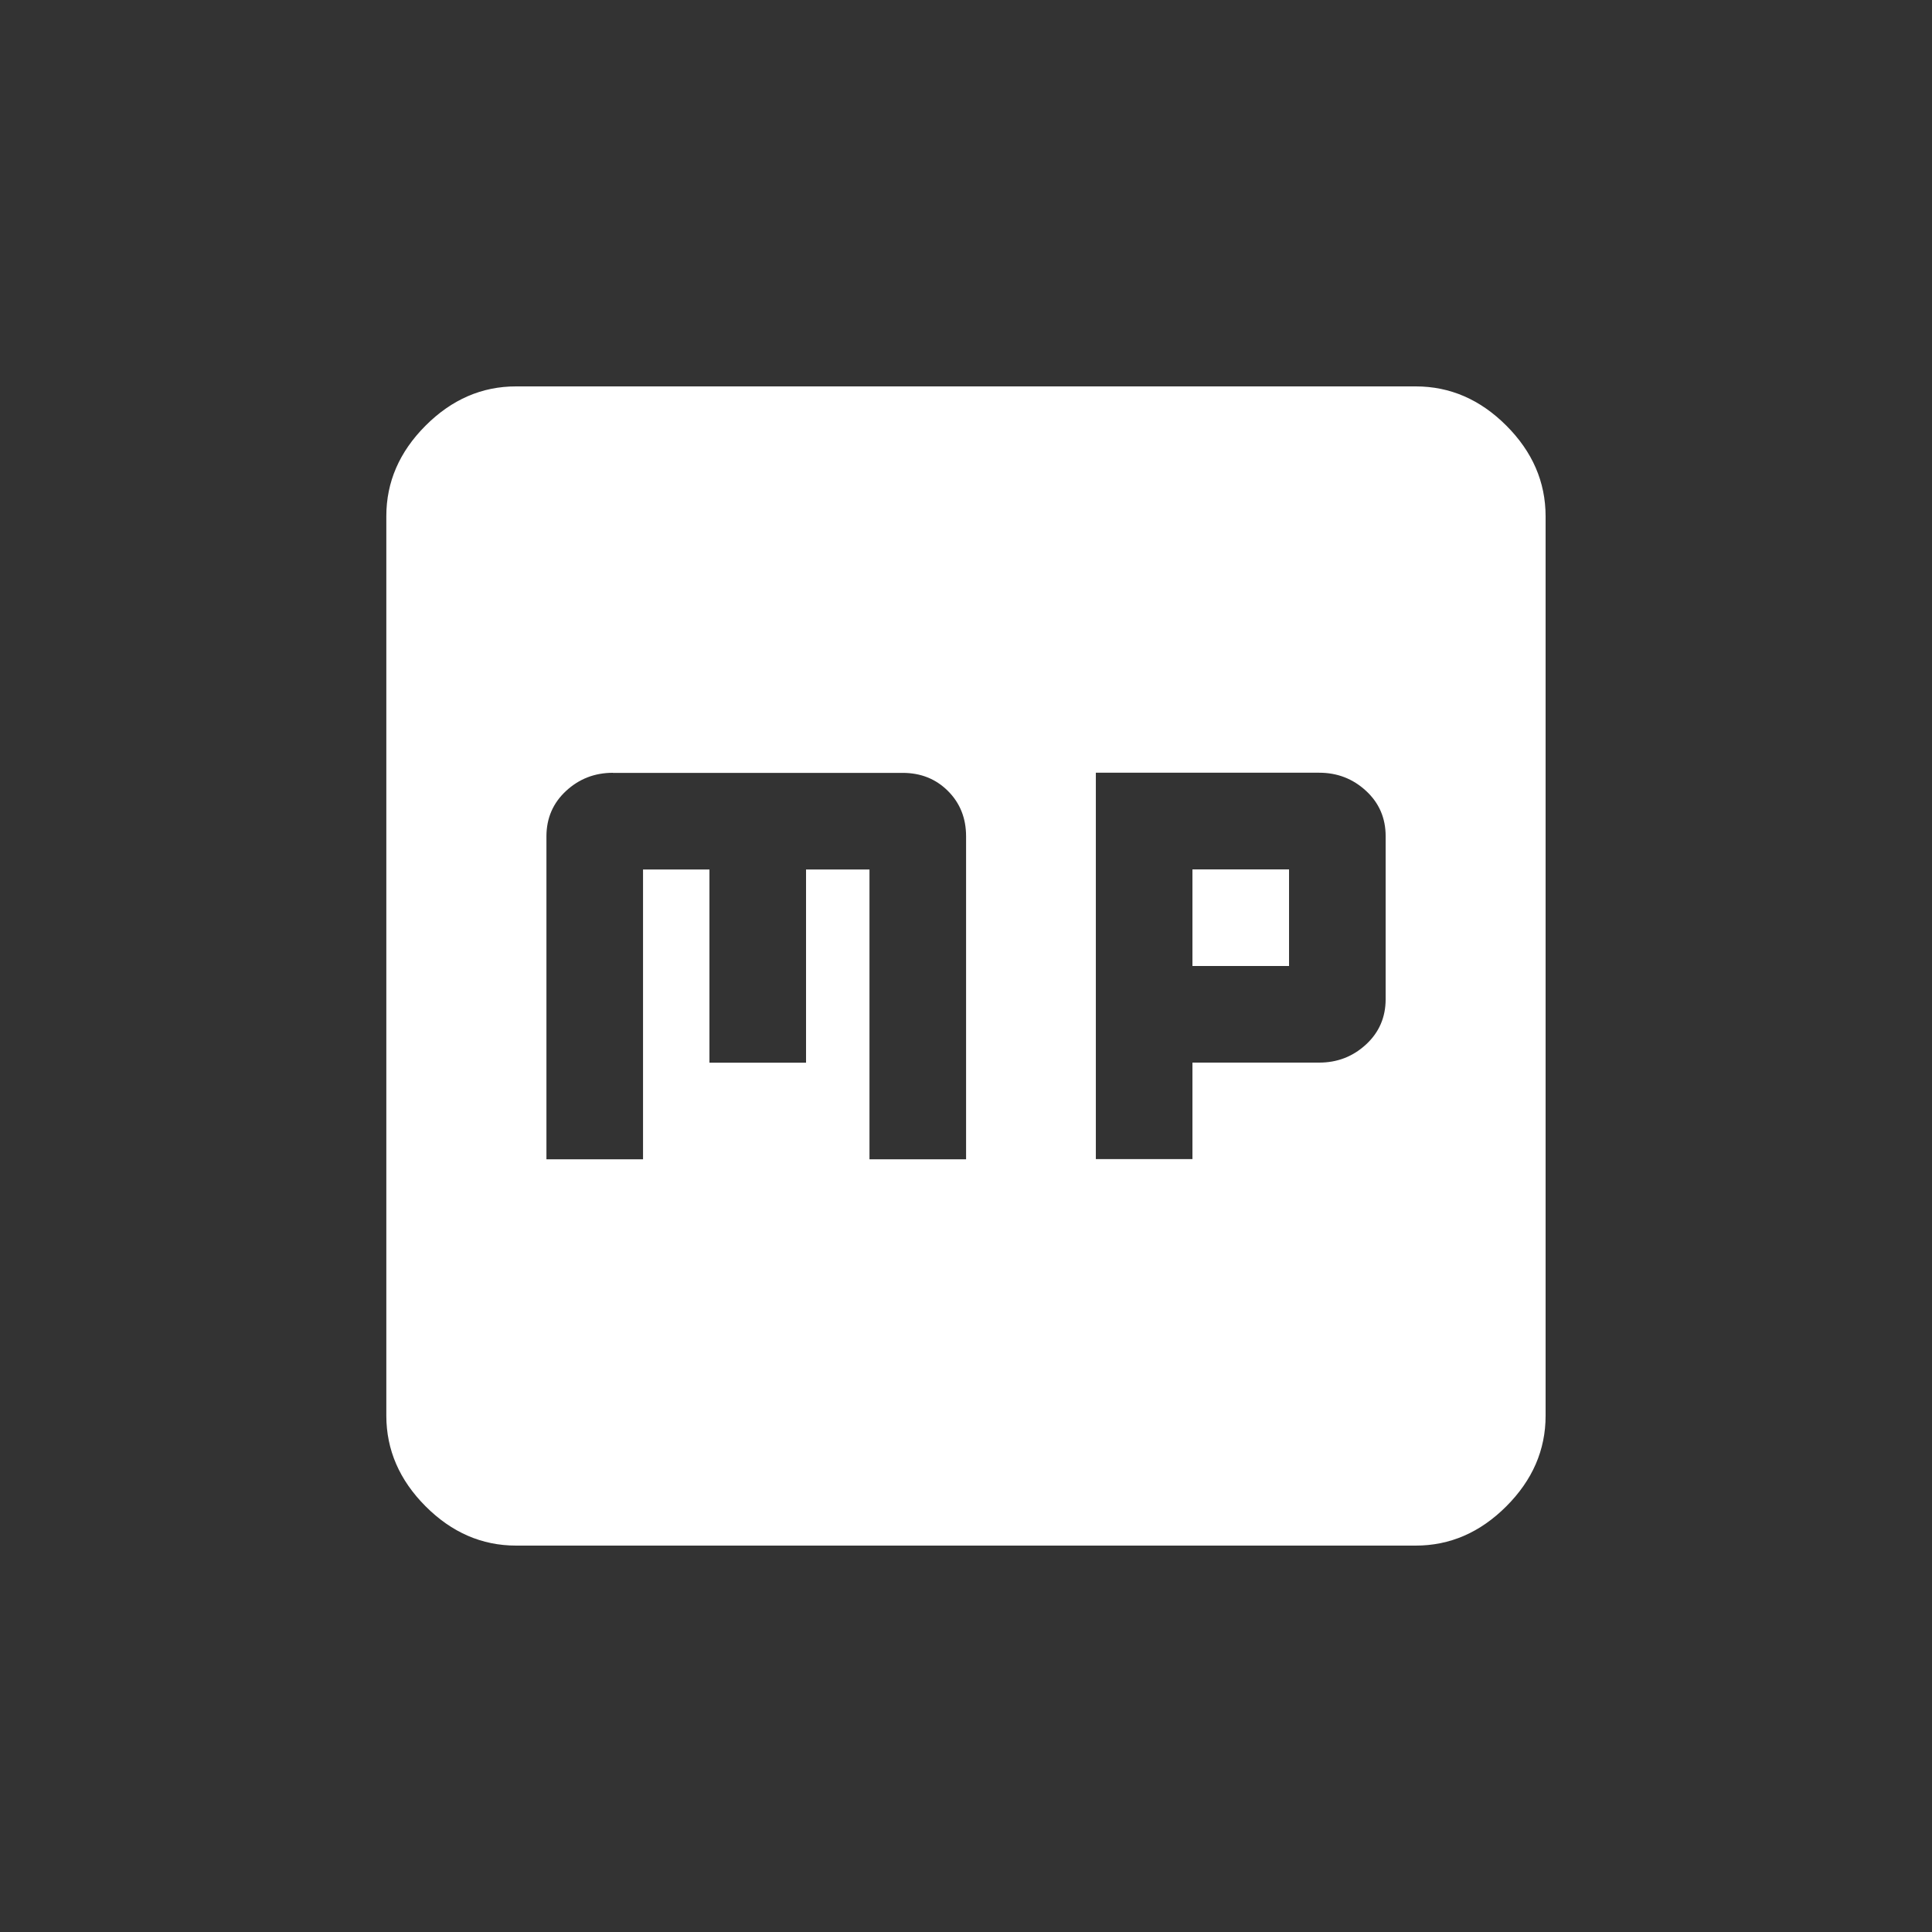 <!-- Generated by IcoMoon.io -->
<svg version="1.1" xmlns="http://www.w3.org/2000/svg" width="24" height="24" viewBox="0 0 24 24">
<rect x="0" y="0" width="24" height="24" fill="#333333" stroke="none"/>
<title>mp23</title>
<path fill="#fff" d="M14.813 12v-1.2h1.2v1.2h-1.2zM14.813 14.4v-1.2h1.575q0.337 0 0.581-0.225t0.244-0.563v-2.025q0-0.338-0.244-0.563t-0.581-0.225h-2.775v4.8h1.2zM7.613 9.6q-0.338 0-0.581 0.225t-0.244 0.563v4.013h1.2v-3.6h0.825v2.4h1.2v-2.4h0.788v3.6h1.2v-4.012q0-0.338-0.225-0.563t-0.563-0.225h-3.6zM17.587 4.8q0.638 0 1.125 0.487t0.488 1.125v11.175q0 0.637-0.488 1.125t-1.125 0.488h-11.175q-0.638 0-1.125-0.488t-0.488-1.125v-11.175q0-0.637 0.488-1.125t1.125-0.487h11.175z"></path>
</svg>
